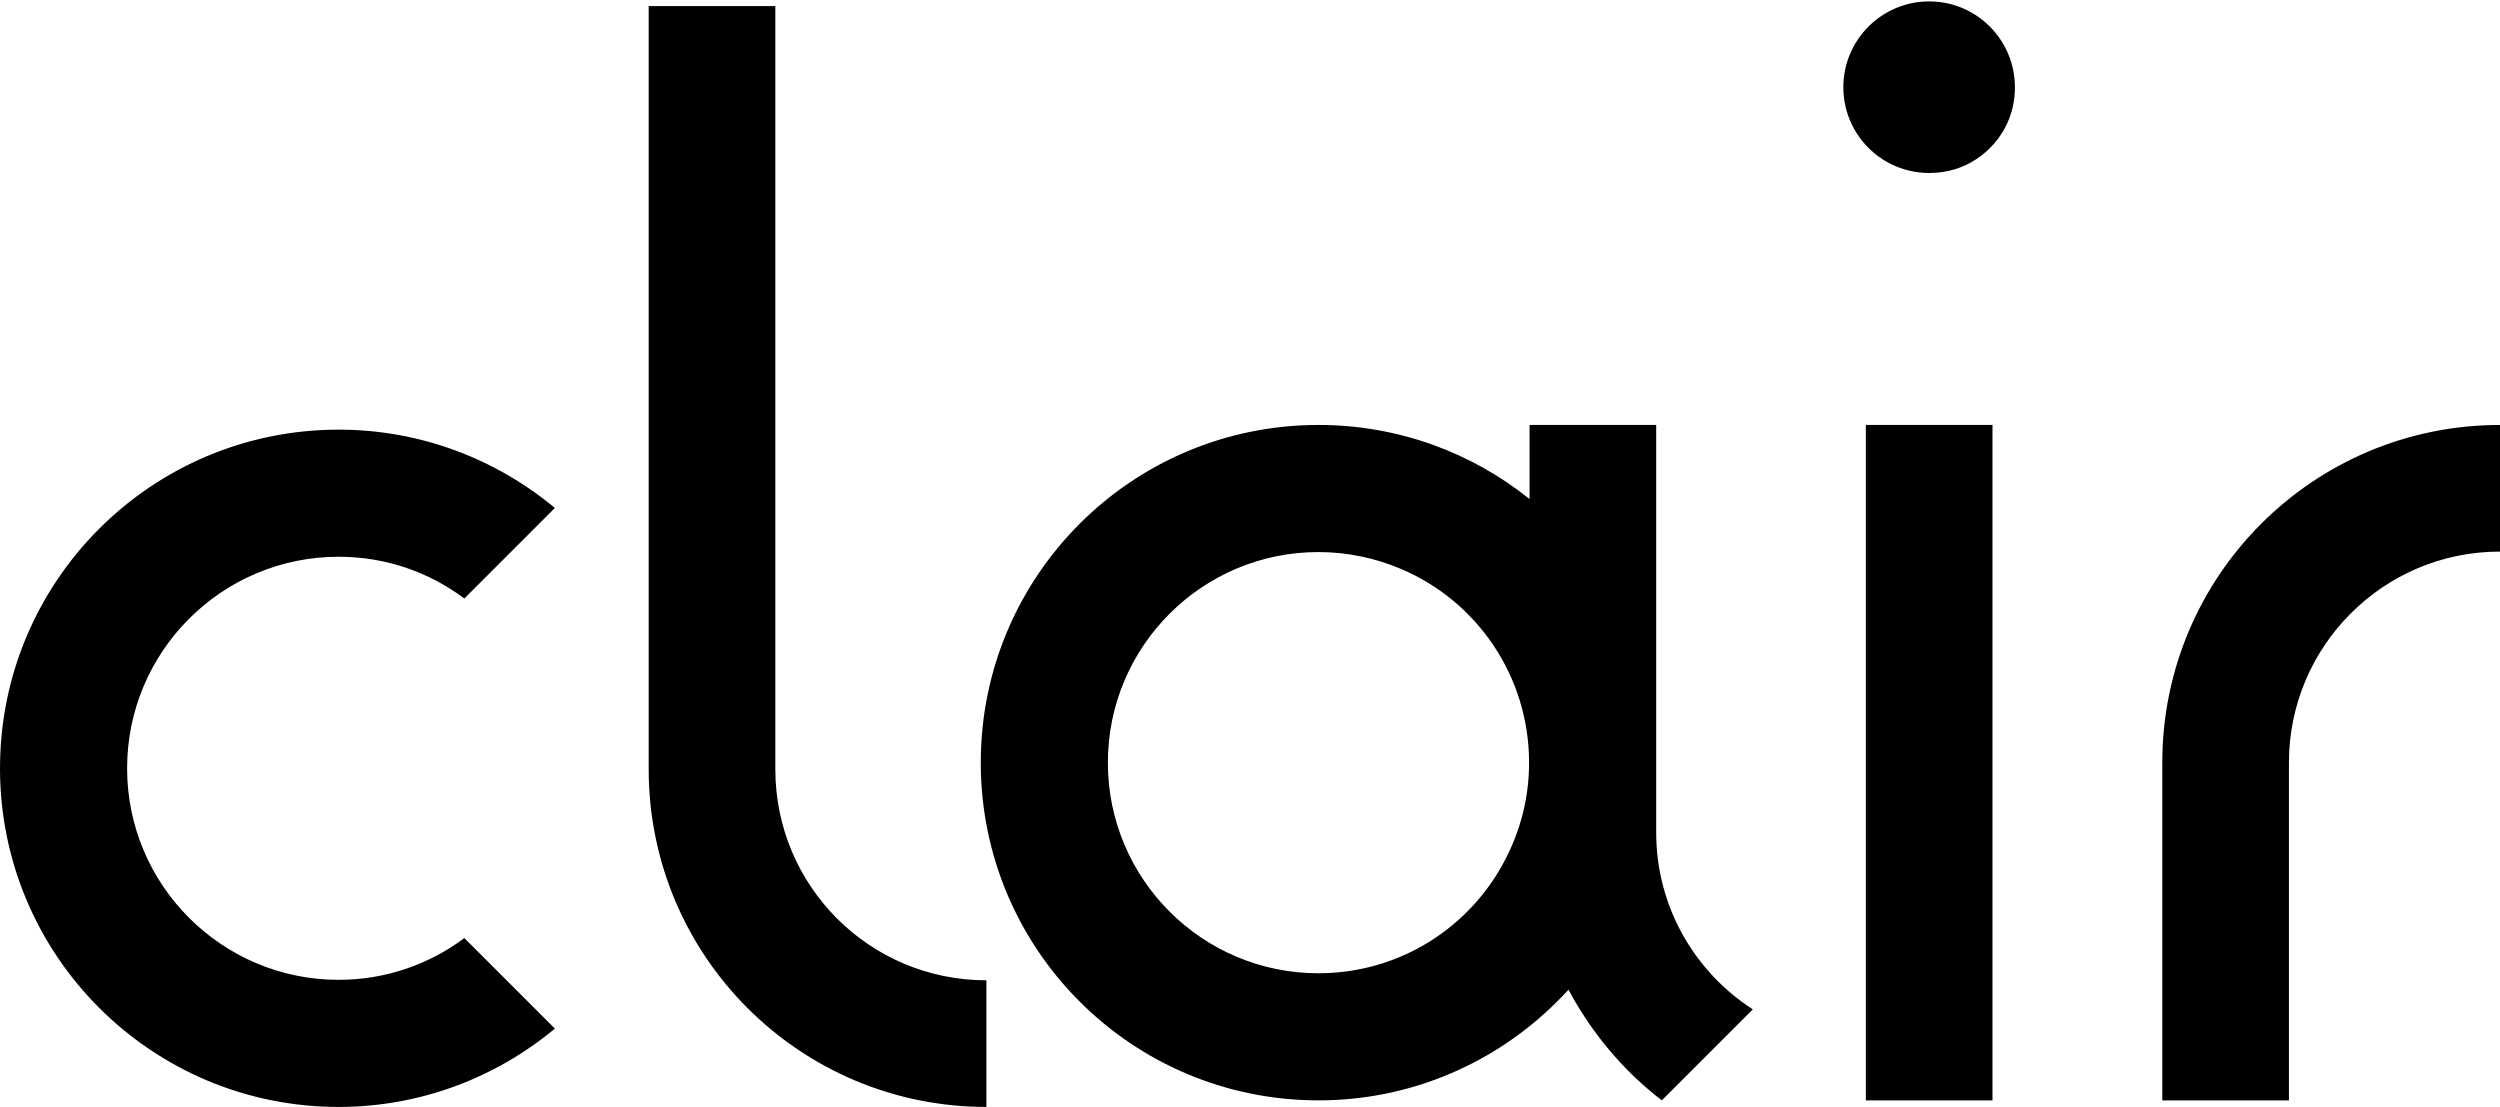 <?xml version="1.0" ?>
<svg xmlns="http://www.w3.org/2000/svg" viewBox="0 0 533 236" xml:space="preserve">
	<path fill="currentColor" class="st0" d="M411.3.3C401.2.3 393 8.5 393 18.6c0 11.5 10.6 20.5 22.6 17.8 6.6-1.5 12-6.9 13.5-13.5 2.7-12-6.3-22.6-17.8-22.6M397.8 234.6h27v-144h-27zM461 162.6v72h27v-72c0-24.8 20.1-45 45-45v-27c-39.8 0-72 32.2-72 72M72.2 118.7c10.1 0 19.3 3.3 26.8 8.9l19.3-19.3c-12.5-10.4-28.6-16.7-46.1-16.7C32.3 91.6 0 123.9 0 163.8S32.3 236 72.2 236c17.5 0 33.6-6.3 46.1-16.7L99 200c-7.5 5.6-16.8 8.9-26.8 8.9-24.9 0-45.1-20.2-45.1-45.1 0-24.9 20.2-45.1 45.1-45.1M165.3 164V1.3h-27V164c0 39.8 32.2 72 72 72v-27c-24.9 0-45-20.1-45-45M353.1 177.5V90.6h-27v15.8c-12.3-9.9-28-15.8-45-15.8-39.8 0-72 32.2-72 72s32.2 72 72 72c19.9 0 37.9-8.1 50.9-21.1.8-.8 1.6-1.6 2.4-2.5 4.9 9.2 11.7 17.3 19.9 23.6l19.4-19.4c-12.4-8-20.6-21.9-20.6-37.7zm-32.1 5.6c-7.4 14.5-22.5 24.4-39.9 24.4-24.8 0-44.9-20.1-44.9-44.9s20.1-44.9 44.9-44.9c6.2 0 12.2 1.3 17.6 3.6 16.1 6.8 27.3 22.8 27.3 41.3 0 7.4-1.8 14.3-5 20.5z"/>
</svg>